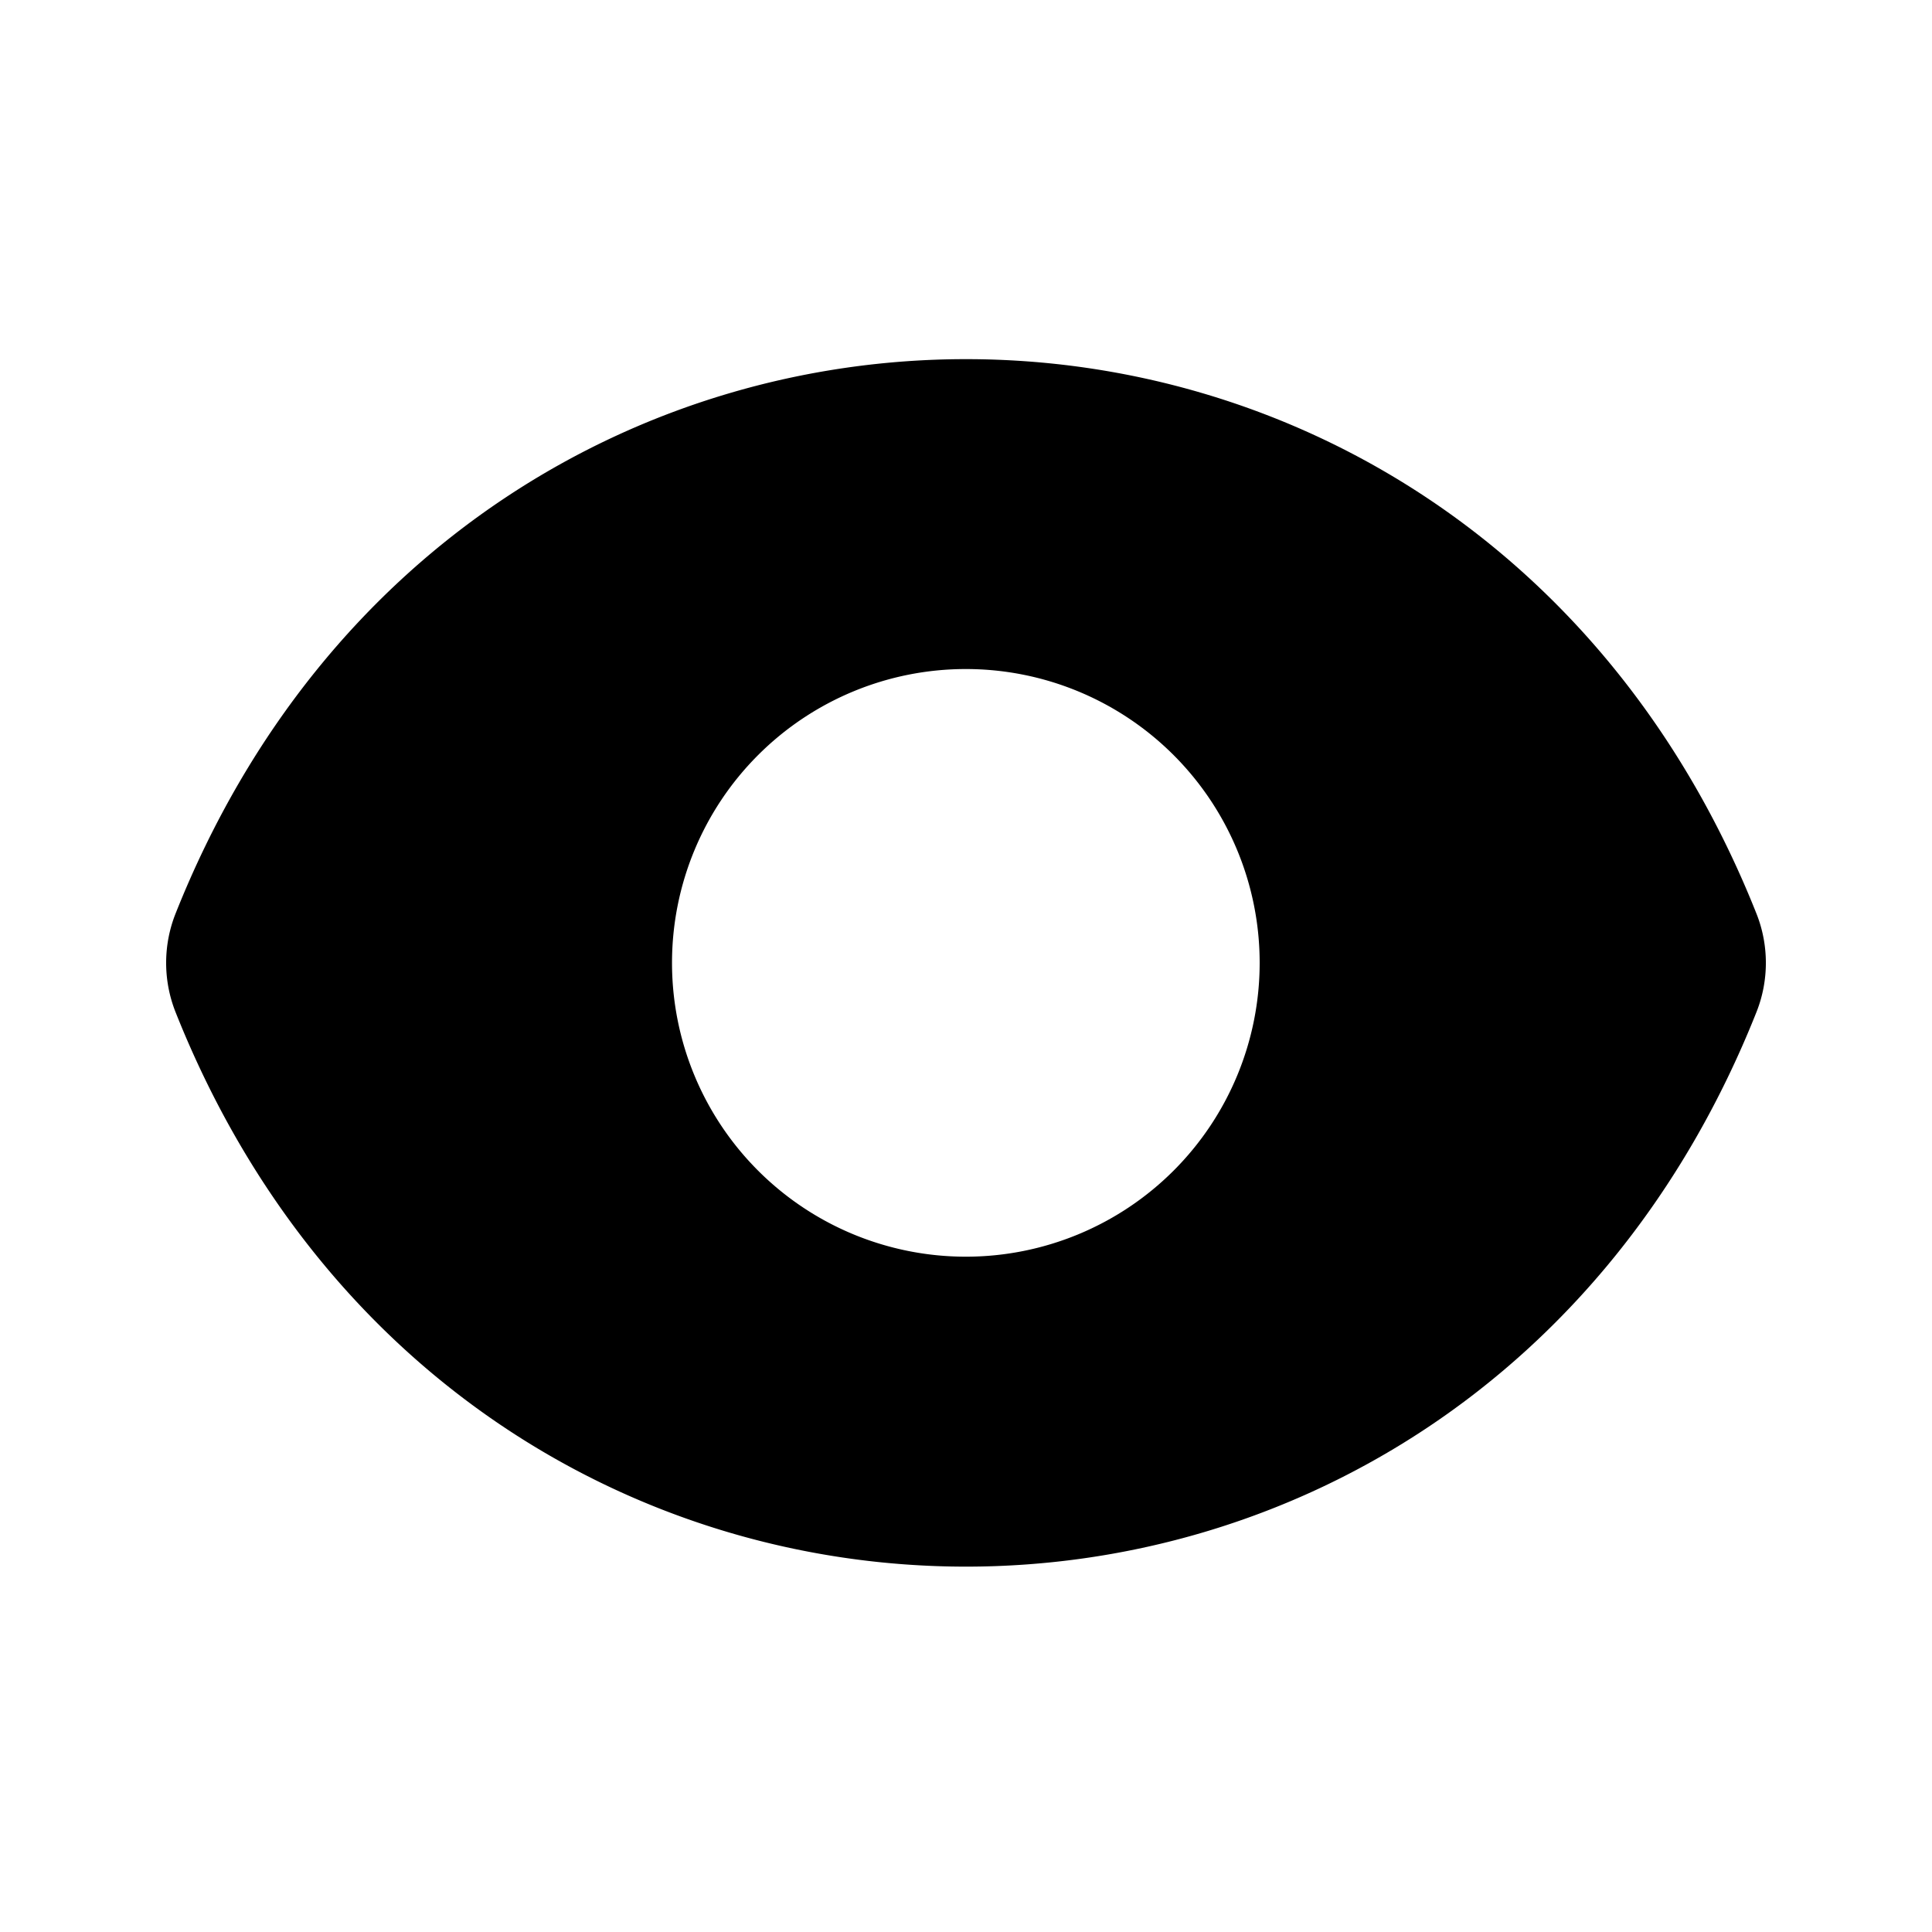 <svg xmlns="http://www.w3.org/2000/svg" width="24" height="24" fill="none" class="persona-icon" viewBox="0 0 24 24"><path fill="currentColor" fill-rule="evenodd" d="M2.18 11.351c3.65-9.186 15.99-9.186 19.64 0 .155.39.155.83 0 1.22-3.65 9.187-15.99 9.187-19.64 0a1.66 1.66 0 0 1 0-1.22m6.168.61a3.65 3.65 0 1 0 7.3 0 3.65 3.65 0 0 0-7.3 0" clip-rule="evenodd"/></svg>